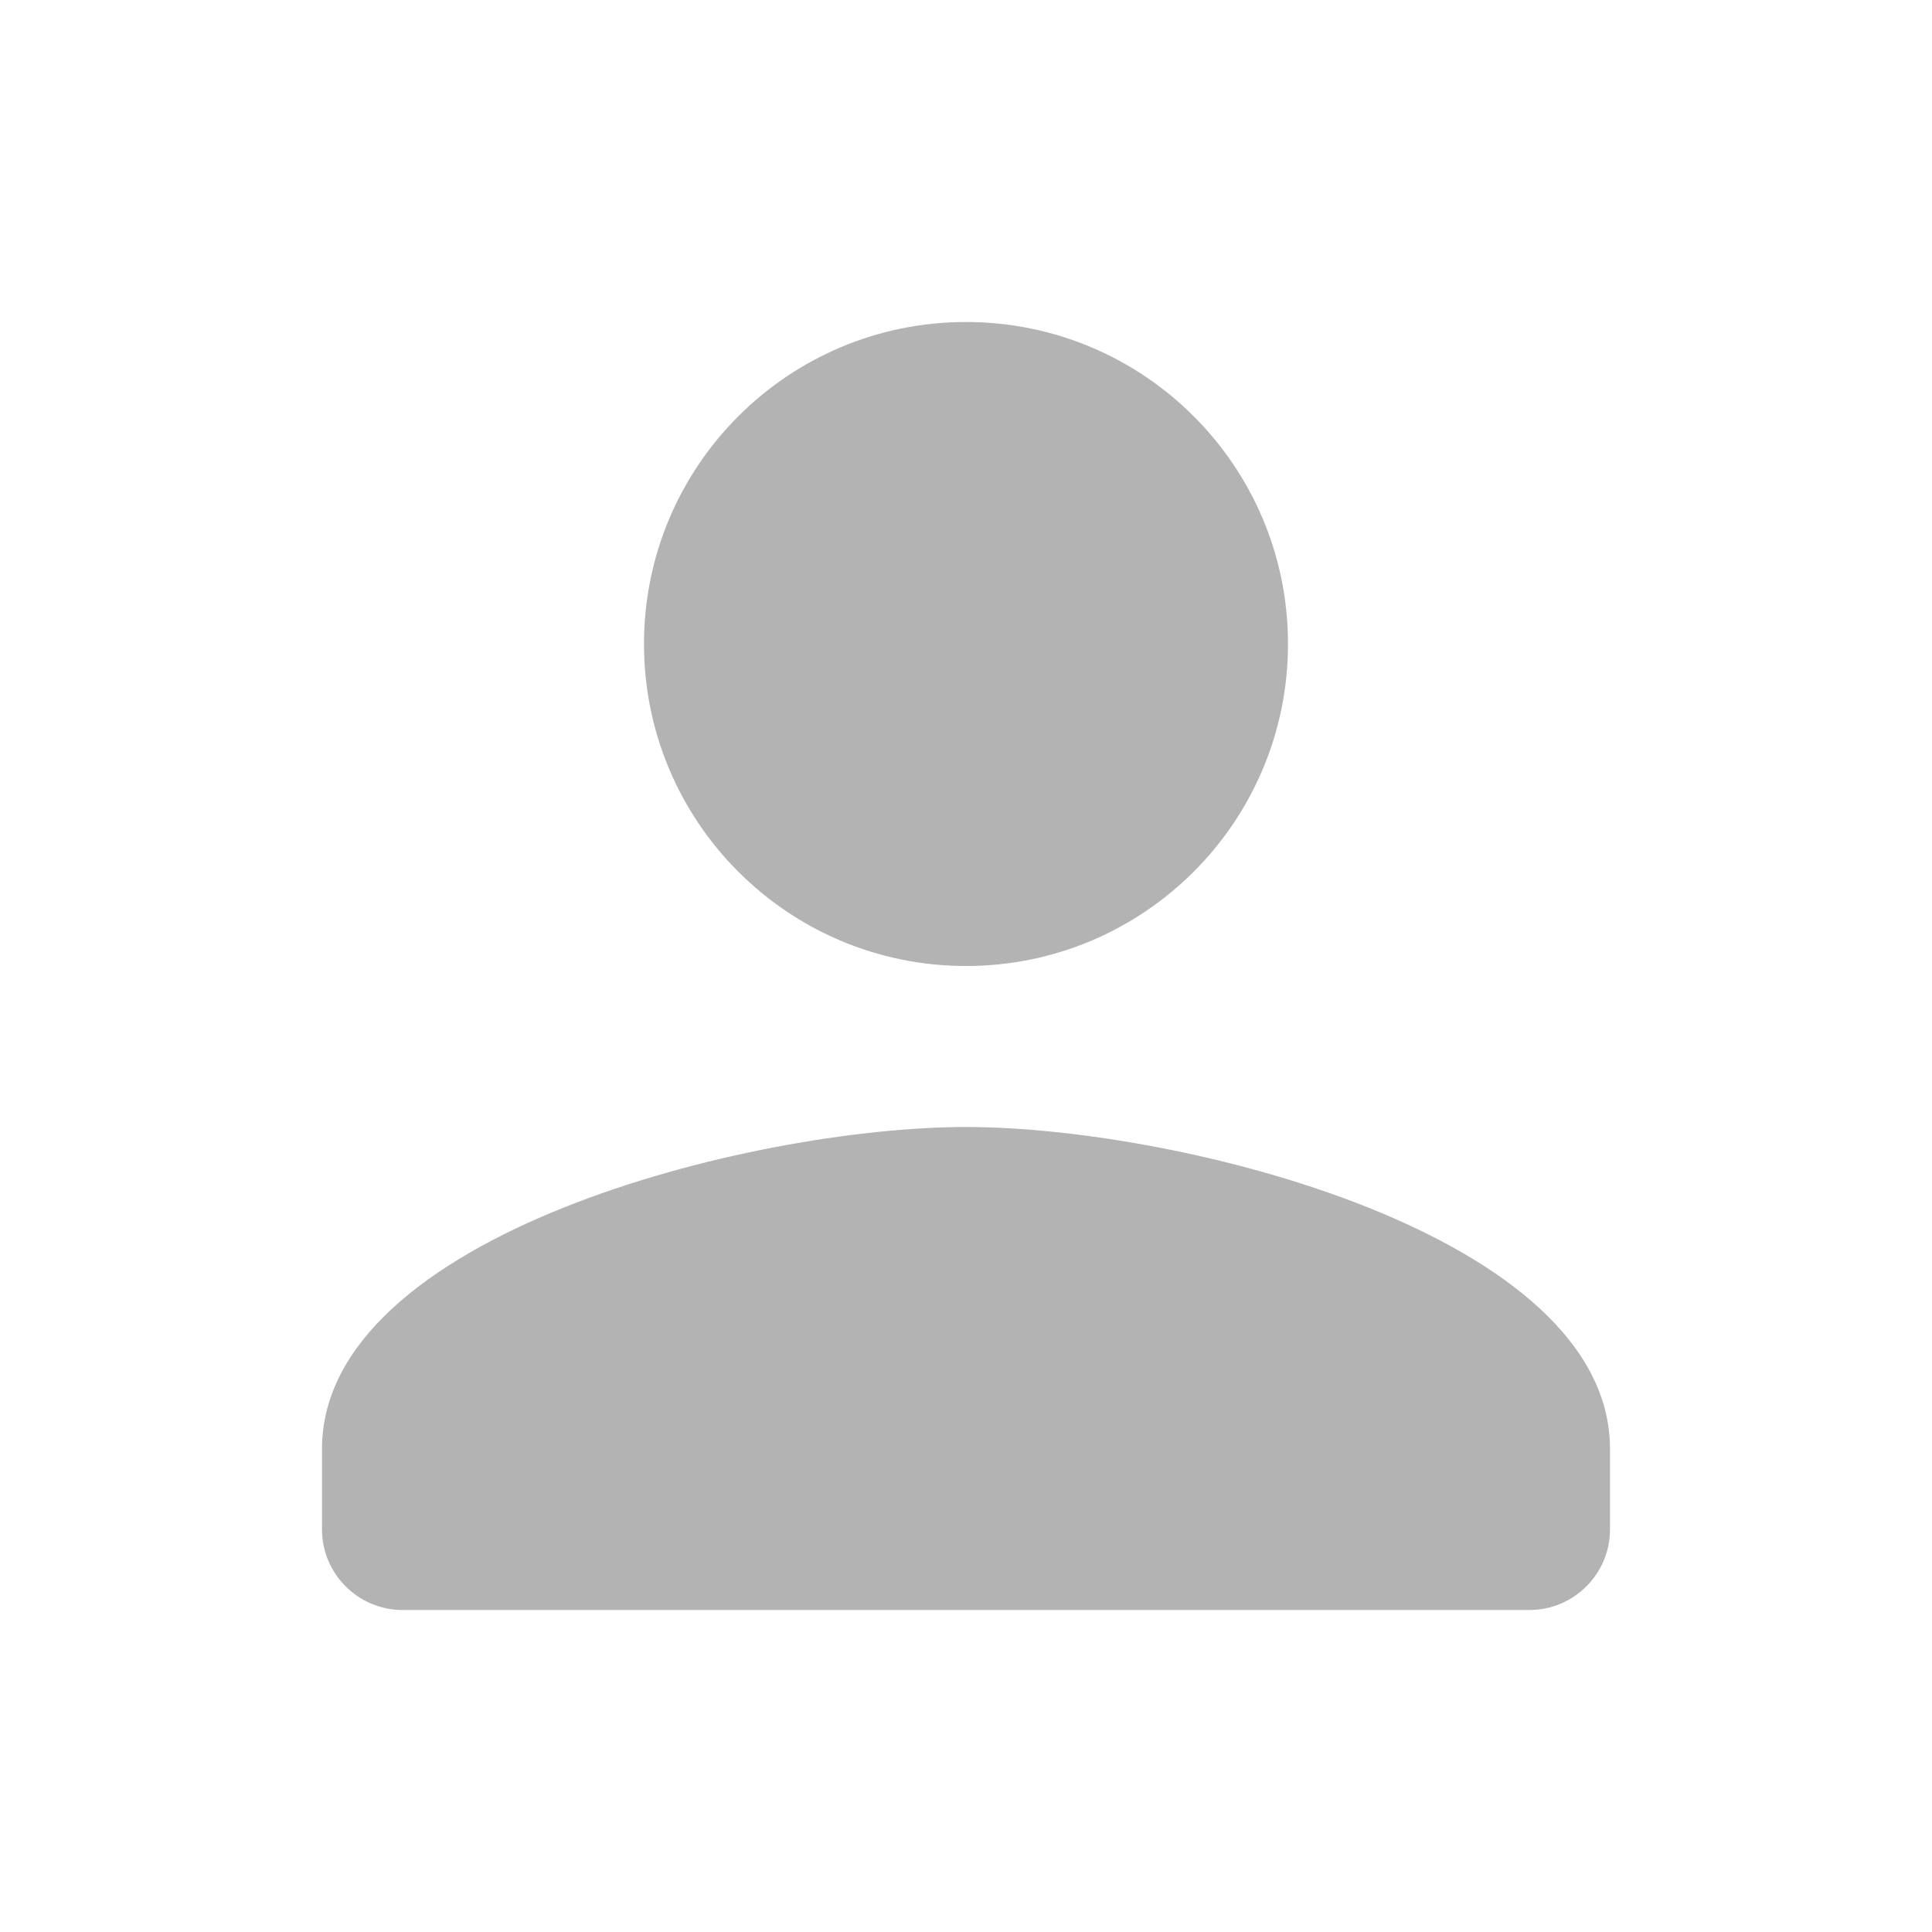<svg width="30" height="30" viewBox="0 0 30 30" fill="none" xmlns="http://www.w3.org/2000/svg">
<g id="person" clip-path="url(#clip0_3416_291)">
<path id="Vector" d="M15 15C17.762 15 20 12.762 20 10C20 7.237 17.762 5 15 5C12.238 5 10 7.237 10 10C10 12.762 12.238 15 15 15ZM15 17.5C11.662 17.5 5 19.175 5 22.5V23.75C5 24.438 5.562 25 6.25 25H23.75C24.438 25 25 24.438 25 23.75V22.5C25 19.175 18.337 17.5 15 17.5Z" fill="#B3B3B3"/>
</g>
<defs>
<clipPath id="clip0_3416_291">
<rect width="30" height="30" fill="white"/>
</clipPath>
</defs>
</svg>
